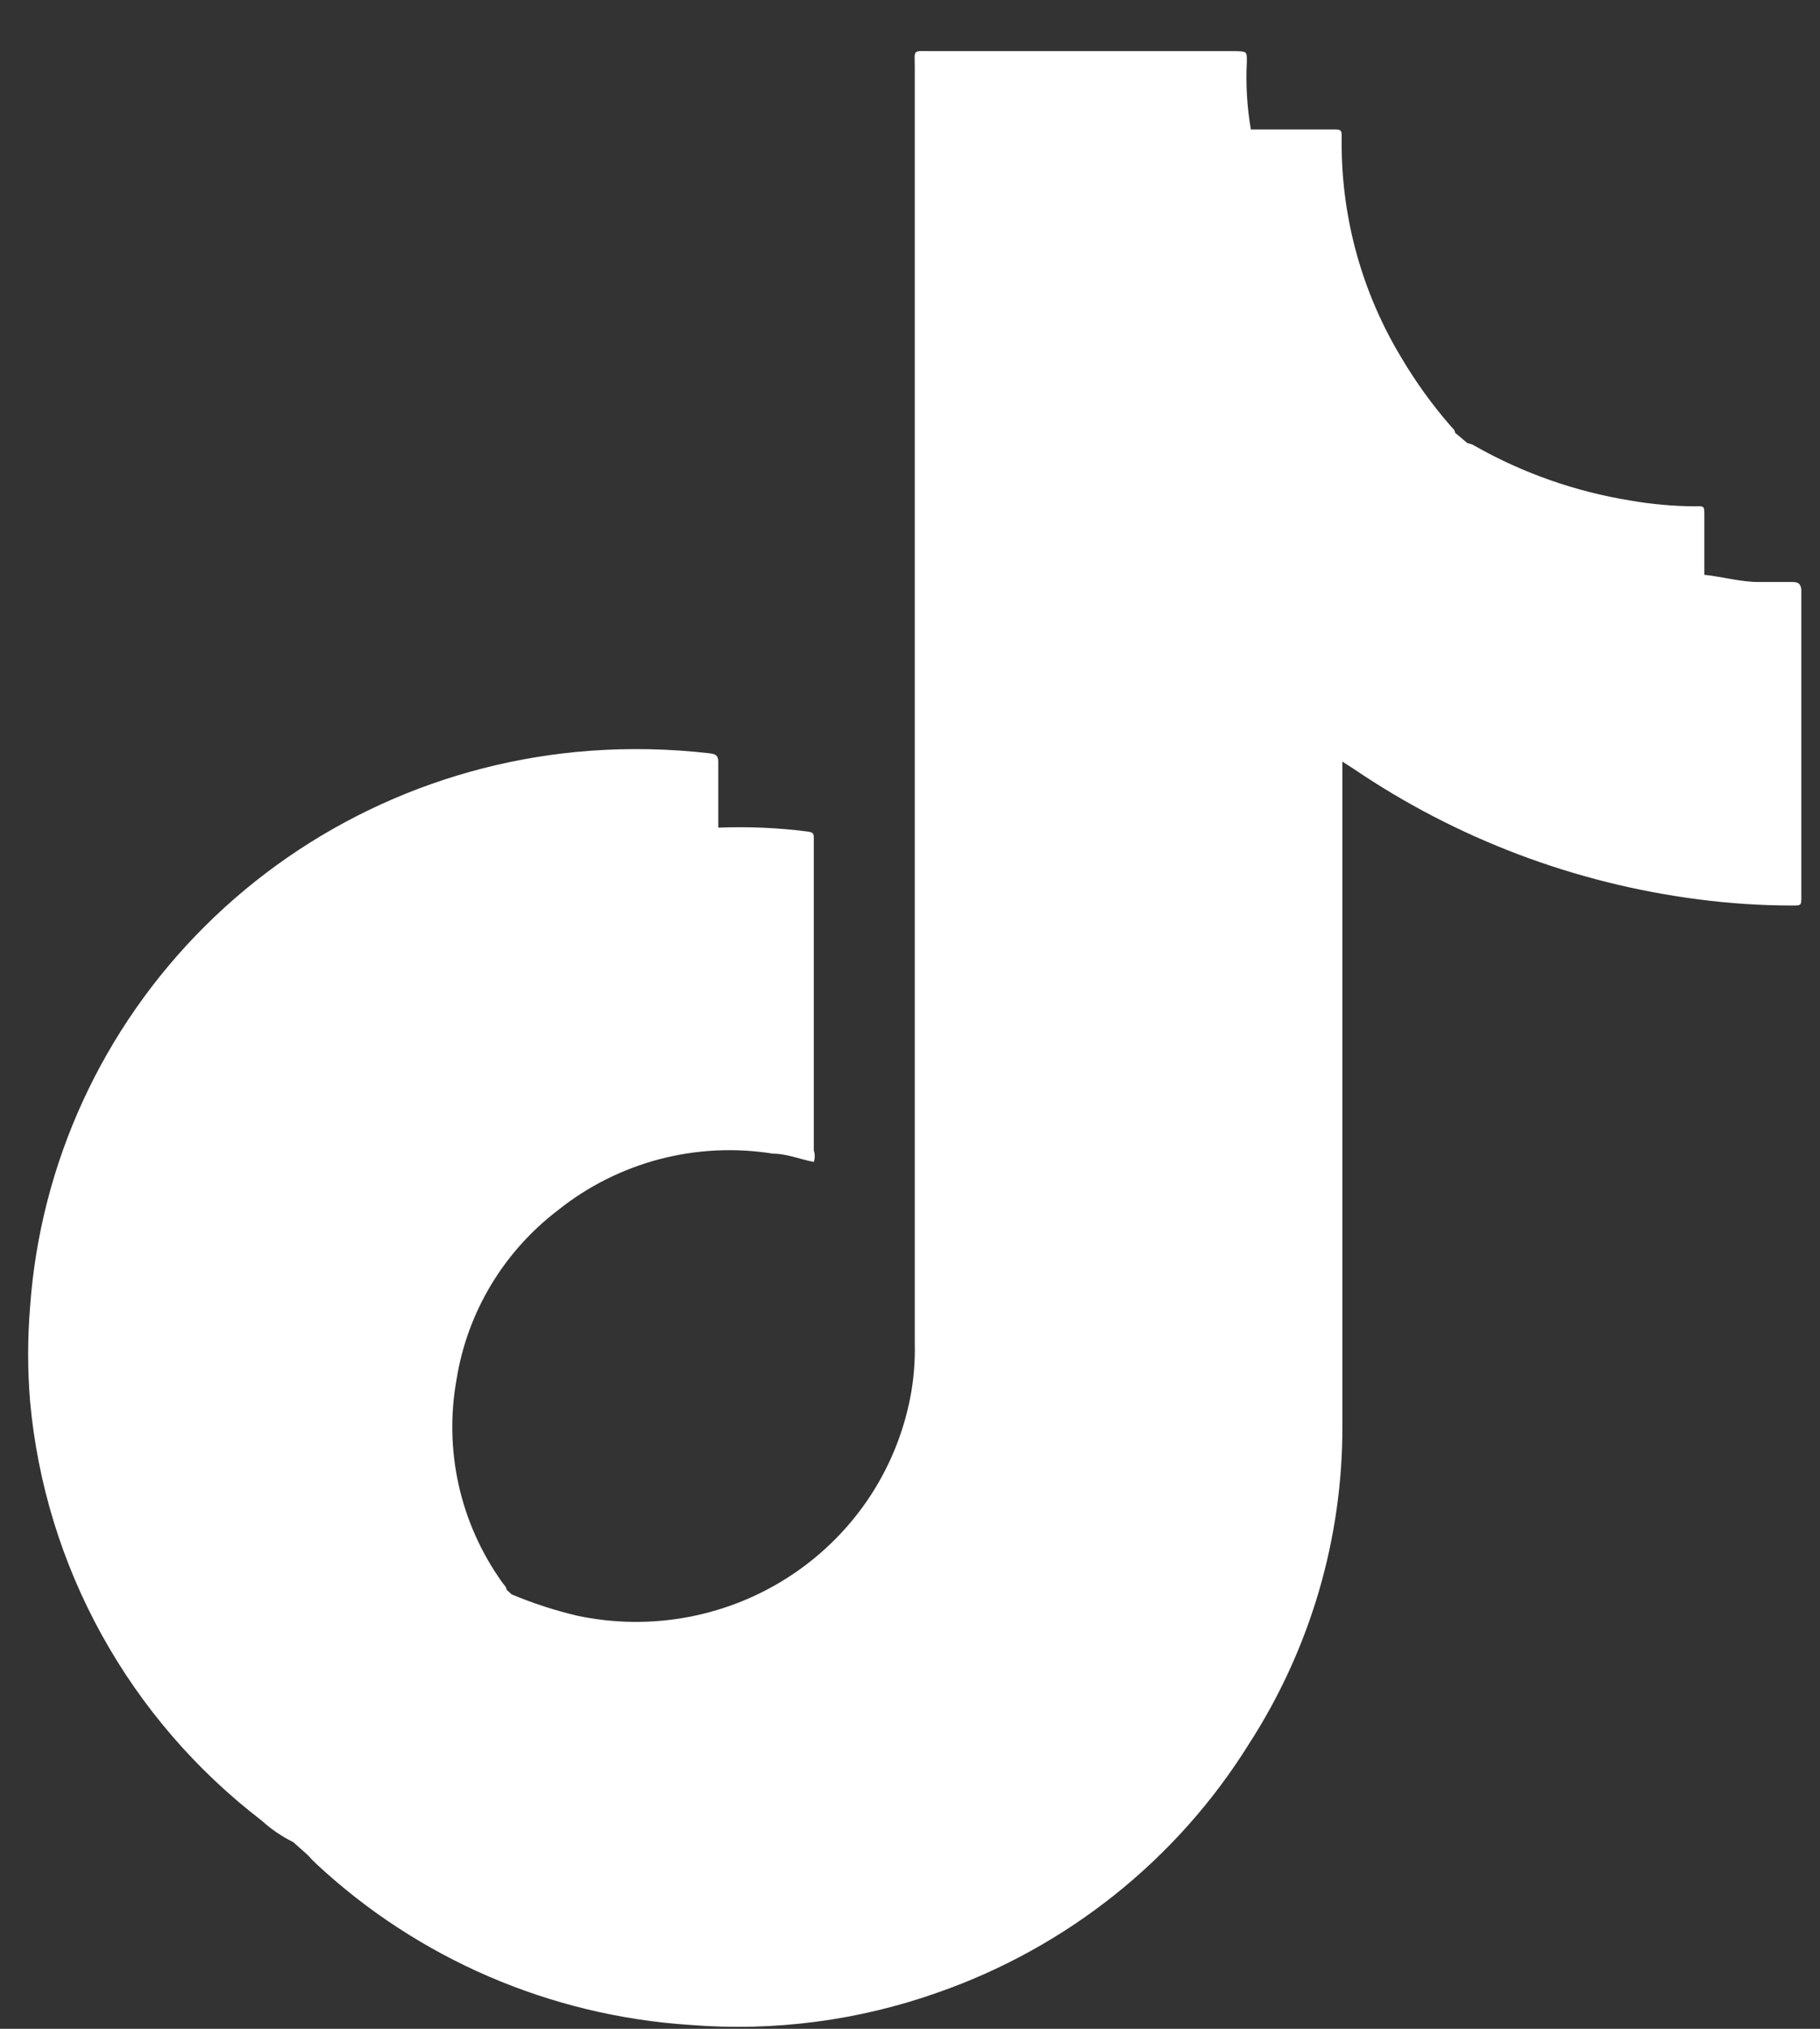 <svg width="35" height="39" viewBox="0 0 35 39" fill="none" xmlns="http://www.w3.org/2000/svg">
<rect x="0" y="0" width="35" height="39" fill="#333333" stroke="none"/>
<path id="Vector" d="M34.472 11.188C34.255 11.188 34.038 11.188 33.821 11.188C33.47 11.188 33.12 11.085 32.776 11.05C32.776 10.668 32.776 10.28 32.776 9.899C32.776 9.733 32.776 9.726 32.601 9.733C32.182 9.731 31.765 9.694 31.353 9.622C30.302 9.452 29.291 9.098 28.367 8.575C28.322 8.546 28.272 8.527 28.22 8.519L27.981 8.318C27.981 8.256 27.918 8.221 27.883 8.173C27.536 7.773 27.227 7.344 26.958 6.89C26.195 5.634 25.796 4.195 25.801 2.731V2.62C25.801 2.523 25.801 2.488 25.675 2.488C25.135 2.488 24.595 2.488 24.055 2.488C23.981 2.058 23.955 1.62 23.978 1.184C23.978 0.99 23.978 0.99 23.775 0.983H17.922C17.536 0.983 17.592 0.935 17.592 1.316V25.824C17.599 26.128 17.578 26.432 17.529 26.732C17.41 27.442 17.147 28.121 16.756 28.727C16.364 29.334 15.851 29.855 15.249 30.26C14.648 30.664 13.969 30.944 13.254 31.081C12.54 31.218 11.805 31.21 11.094 31.058C10.665 30.956 10.245 30.819 9.839 30.649L9.741 30.559C9.741 30.503 9.678 30.455 9.649 30.406C9.252 29.847 8.97 29.215 8.821 28.548C8.672 27.88 8.658 27.19 8.78 26.517C8.986 25.227 9.683 24.063 10.729 23.265C11.302 22.806 11.967 22.472 12.68 22.284C13.392 22.097 14.137 22.06 14.865 22.177C15.132 22.177 15.391 22.288 15.65 22.336C15.674 22.264 15.674 22.187 15.65 22.114V16.118C15.65 16.041 15.65 16 15.538 15.986C14.966 15.912 14.389 15.887 13.813 15.91C13.813 15.487 13.813 15.064 13.813 14.641C13.813 14.516 13.751 14.495 13.652 14.482C12.884 14.393 12.11 14.376 11.339 14.433C8.545 14.641 5.921 15.836 3.945 17.8C1.969 19.765 0.774 22.366 0.578 25.13C0.529 25.73 0.529 26.333 0.578 26.933C0.72 28.507 1.188 30.036 1.954 31.423C2.72 32.81 3.767 34.027 5.03 34.996C5.212 35.162 5.417 35.302 5.64 35.412L5.927 35.668C5.975 35.725 6.026 35.778 6.081 35.828C8.042 37.656 10.585 38.751 13.274 38.926C14.887 39.055 16.51 38.843 18.034 38.303C20.519 37.435 22.63 35.752 24.013 33.533C25.201 31.698 25.827 29.562 25.815 27.383C25.815 23.224 25.815 19.064 25.815 14.905V14.641L26.032 14.78C28.011 16.123 30.284 16.983 32.664 17.289C33.259 17.367 33.858 17.406 34.459 17.407C34.641 17.407 34.641 17.407 34.641 17.241V11.334C34.627 11.223 34.585 11.188 34.472 11.188Z" fill="white"/>
</svg>
